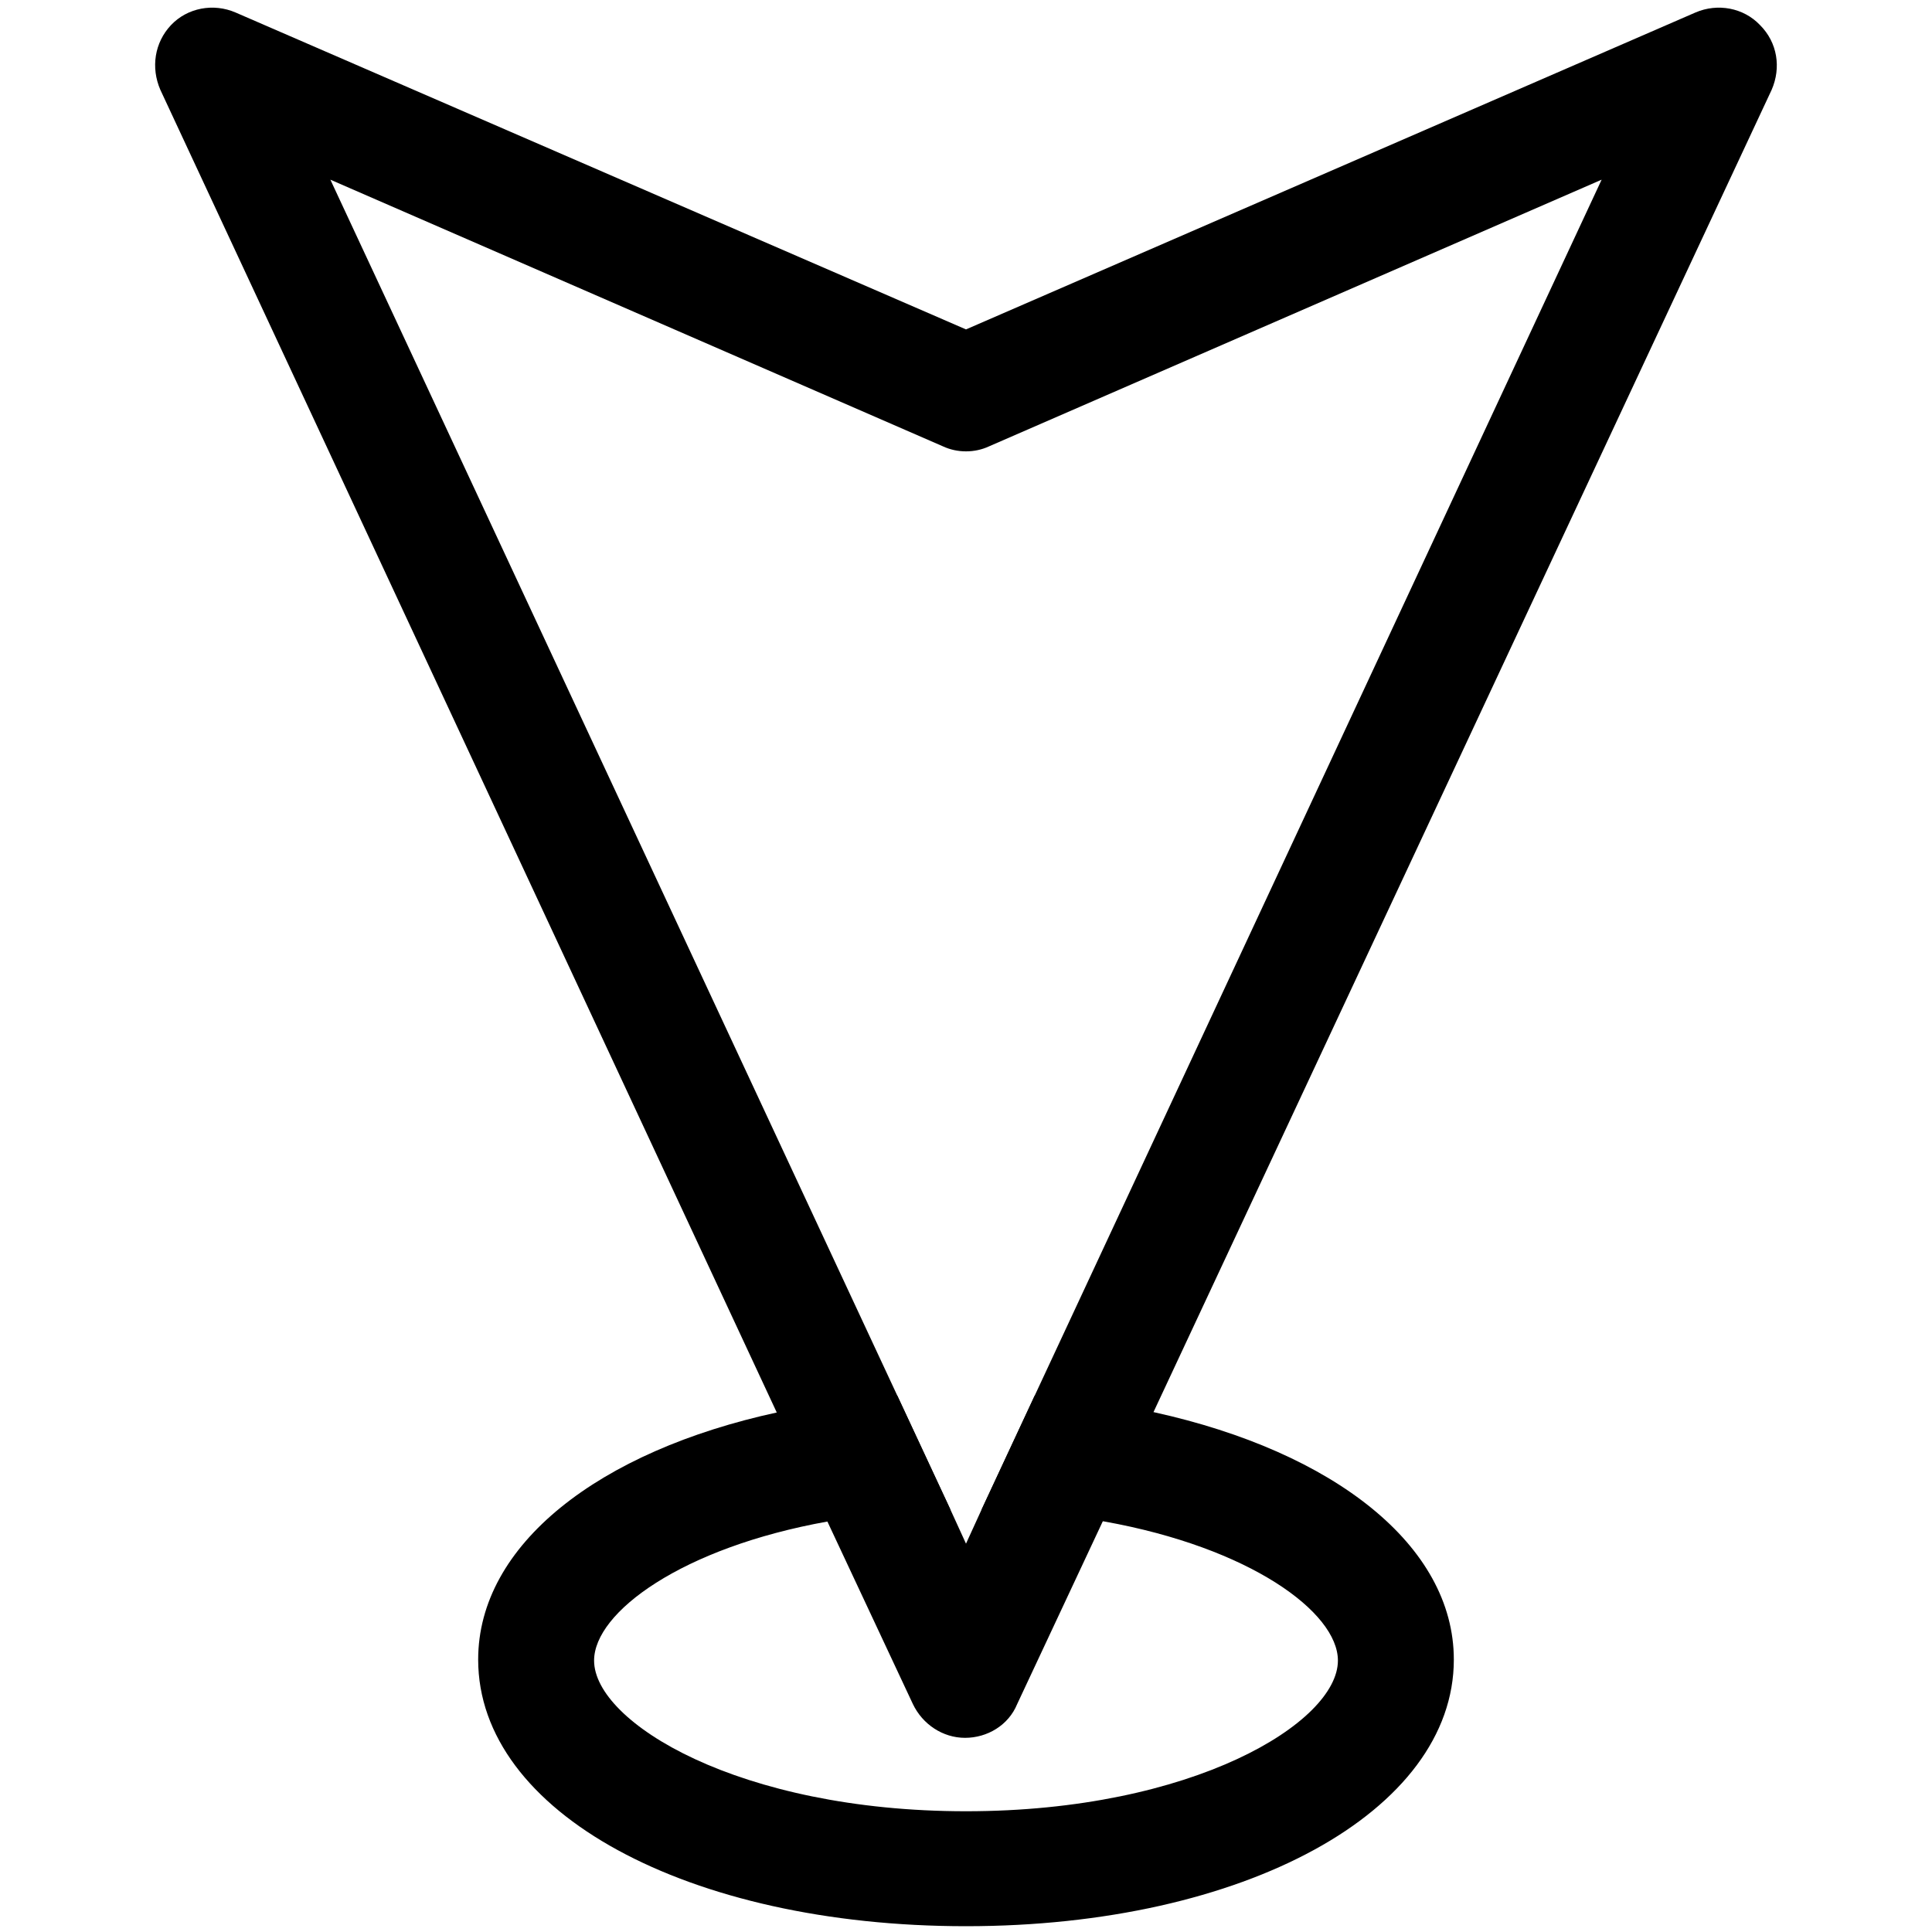<?xml version="1.0" standalone="no"?><!DOCTYPE svg PUBLIC "-//W3C//DTD SVG 1.1//EN" "http://www.w3.org/Graphics/SVG/1.1/DTD/svg11.dtd"><svg t="1724997494284" class="icon" viewBox="0 0 1024 1024" version="1.1" xmlns="http://www.w3.org/2000/svg" p-id="4858" xmlns:xlink="http://www.w3.org/1999/xlink" width="200" height="200"><path d="M932.864 13.312c-8.704-9.216-22.528-11.776-34.304-6.656L512 174.592 124.928 6.656c-11.776-5.12-25.6-2.56-34.304 6.656C81.92 22.528 79.872 35.84 84.992 47.616l326.656 700.928 26.624 57.344 45.568 97.28c5.12 10.752 15.872 17.92 27.648 17.92s23.04-6.656 27.648-17.92l45.568-97.28 26.624-57.344 327.68-700.928c5.12-11.776 3.072-25.088-6.144-34.304z m-384.512 726.528l-28.16 60.416-8.192 17.92-8.192-17.92-28.16-60.416L175.104 95.232l324.608 141.312c7.68 3.584 16.896 3.584 24.576 0l324.608-141.312-300.544 644.608z" p-id="4859"></path><path d="M611.84 748.544c-19.968-4.096-41.472-7.168-63.488-8.704l-28.16 60.416c23.552 0.512 45.056 2.56 65.024 6.144 77.312 13.824 123.904 48.128 123.904 73.728 0 32.768-76.8 79.872-197.12 79.872s-197.12-47.104-197.12-79.872c0-25.6 46.592-59.904 123.904-73.728 19.456-3.584 41.472-5.632 65.024-6.144l-28.16-60.416c-22.528 1.536-43.52 4.608-63.488 8.704-94.72 20.48-158.72 70.144-158.72 131.072 0 80.896 111.104 141.312 258.56 141.312s258.56-60.928 258.56-141.312c0-60.416-63.488-110.08-158.72-131.072z" p-id="4860"></path></svg>